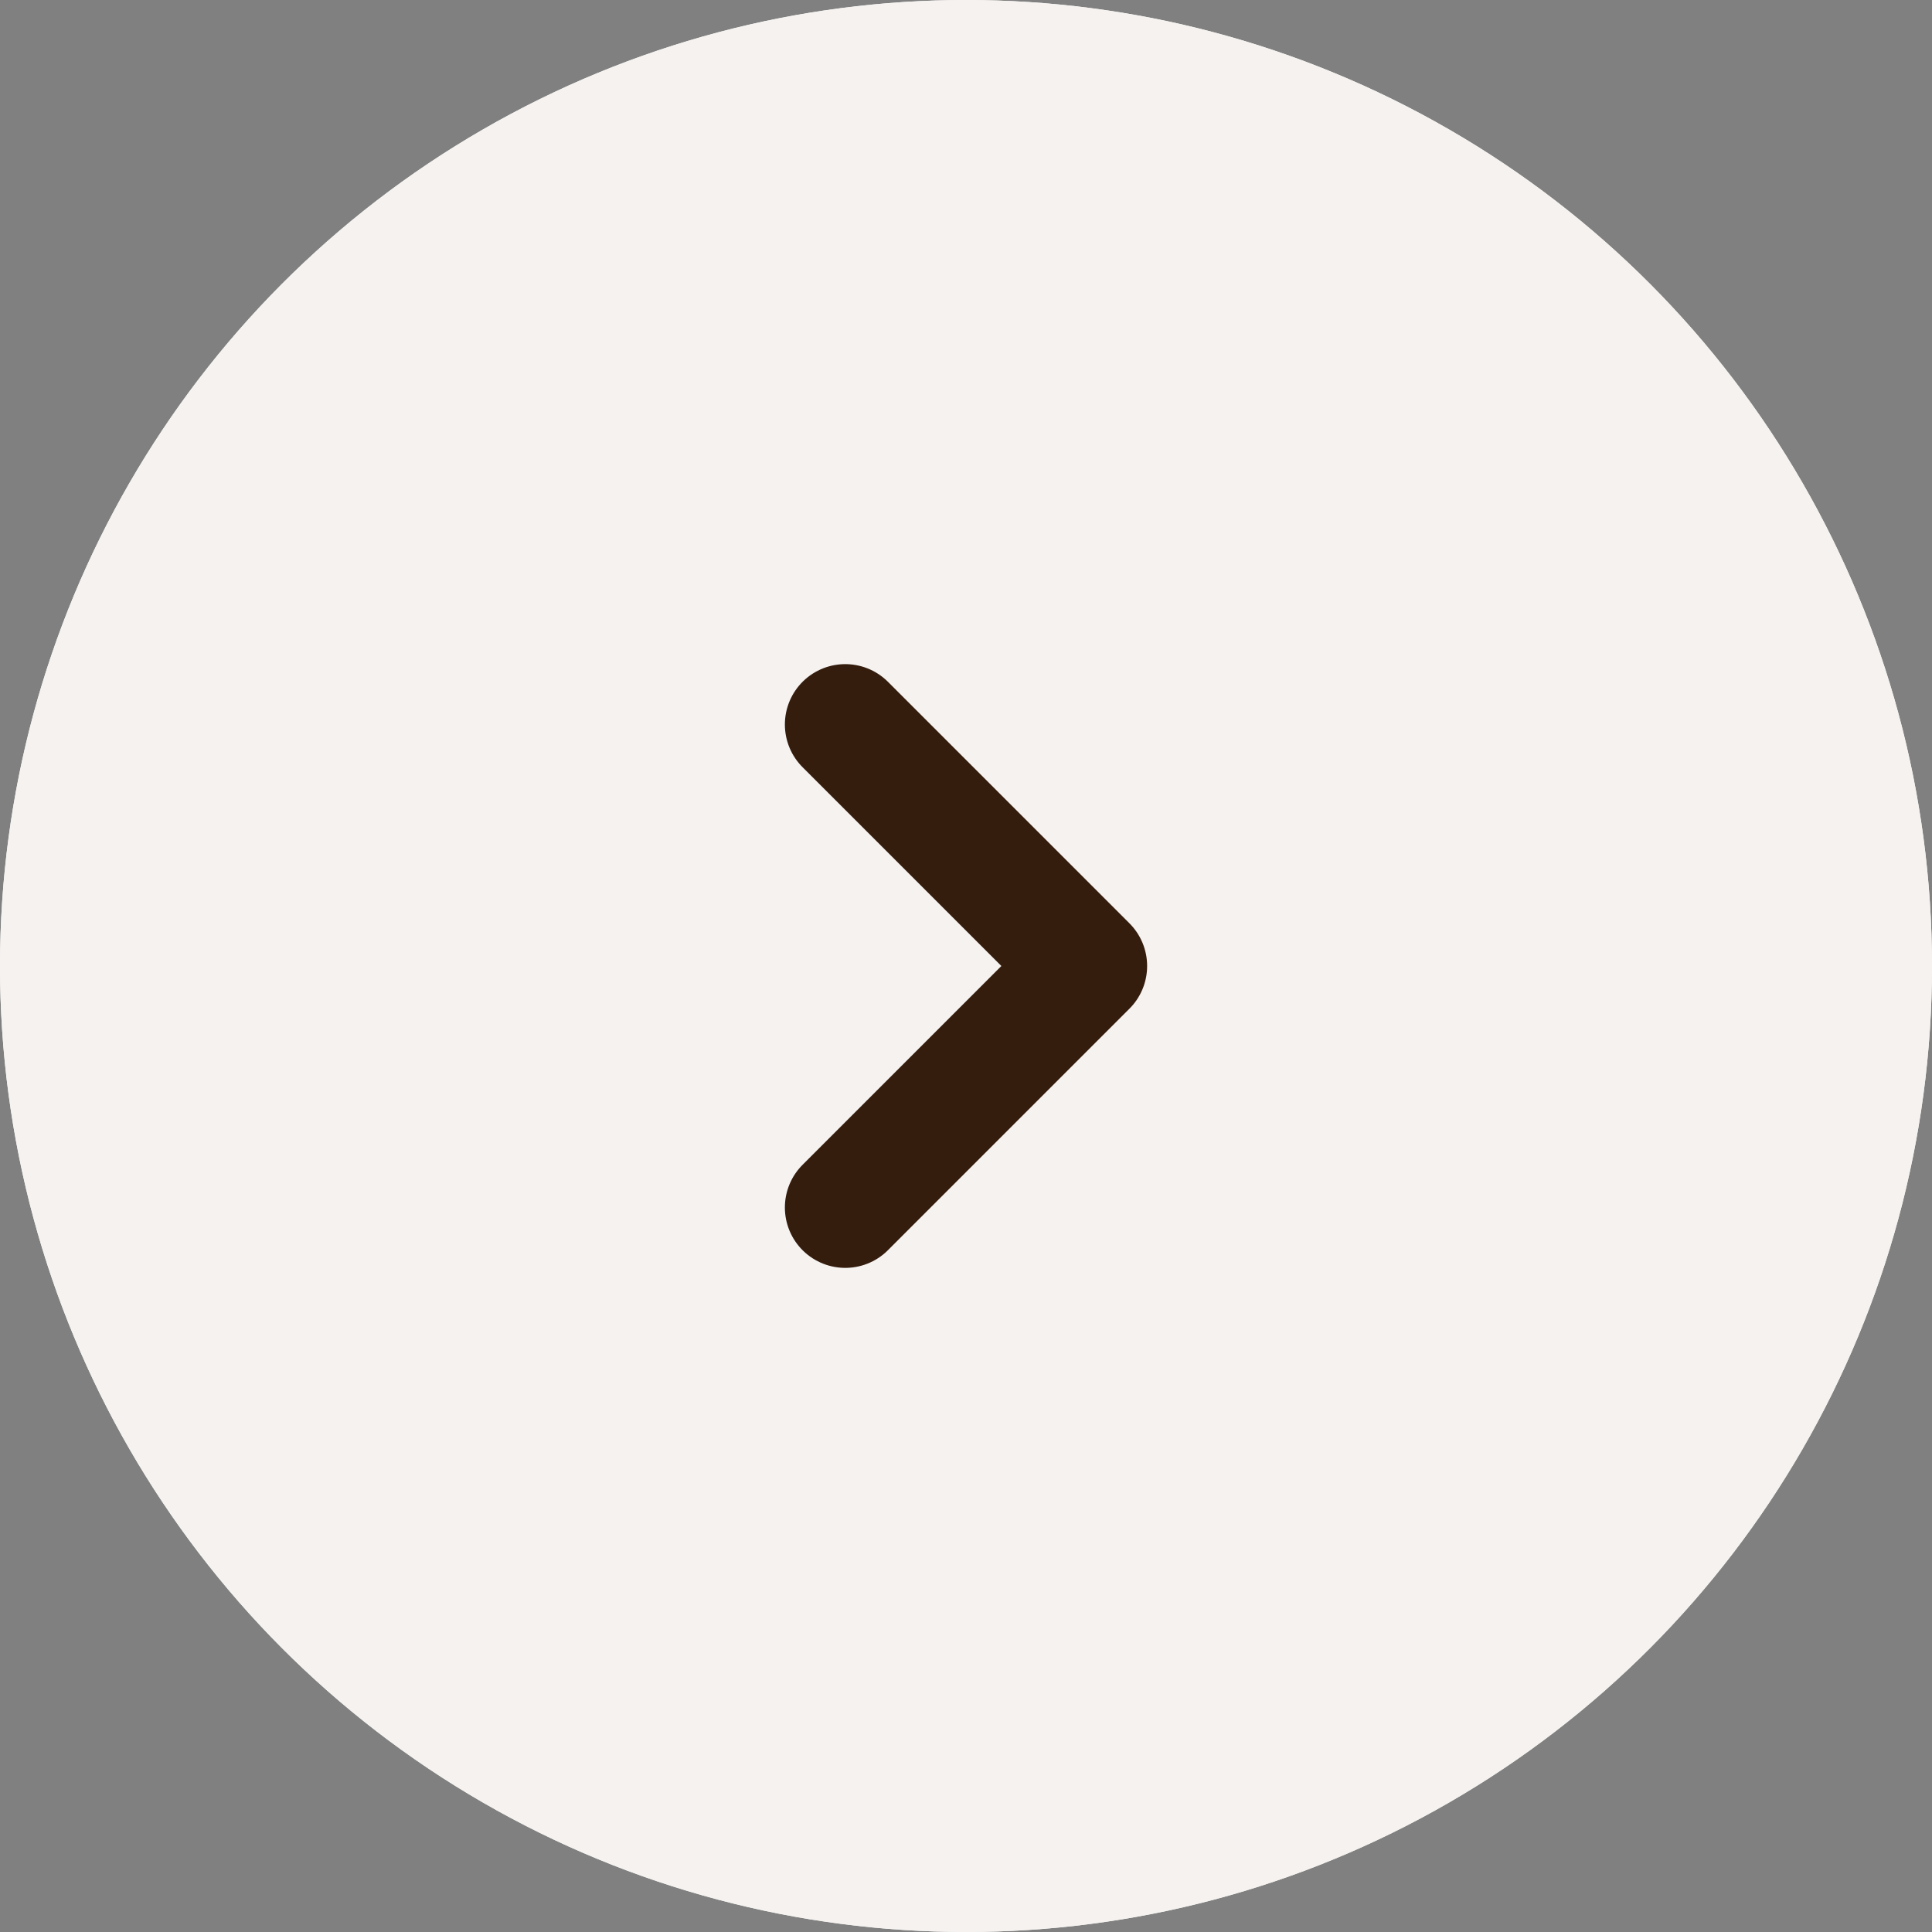 <svg width="32" height="32" viewBox="0 0 32 32" fill="none" xmlns="http://www.w3.org/2000/svg">
    <rect x="0" y="0" width="32" height="32" fill="#808080" stroke="none"/>
    <circle cx="16" cy="16" r="16" fill="#FAF8F6"/>
    <circle cx="16" cy="16" r="16" fill="#F5F2F0"/>
    <path d="M14 12L18 16L14 20" stroke="#351D0E" stroke-width="2" stroke-linecap="round" stroke-linejoin="round"/>
</svg>
